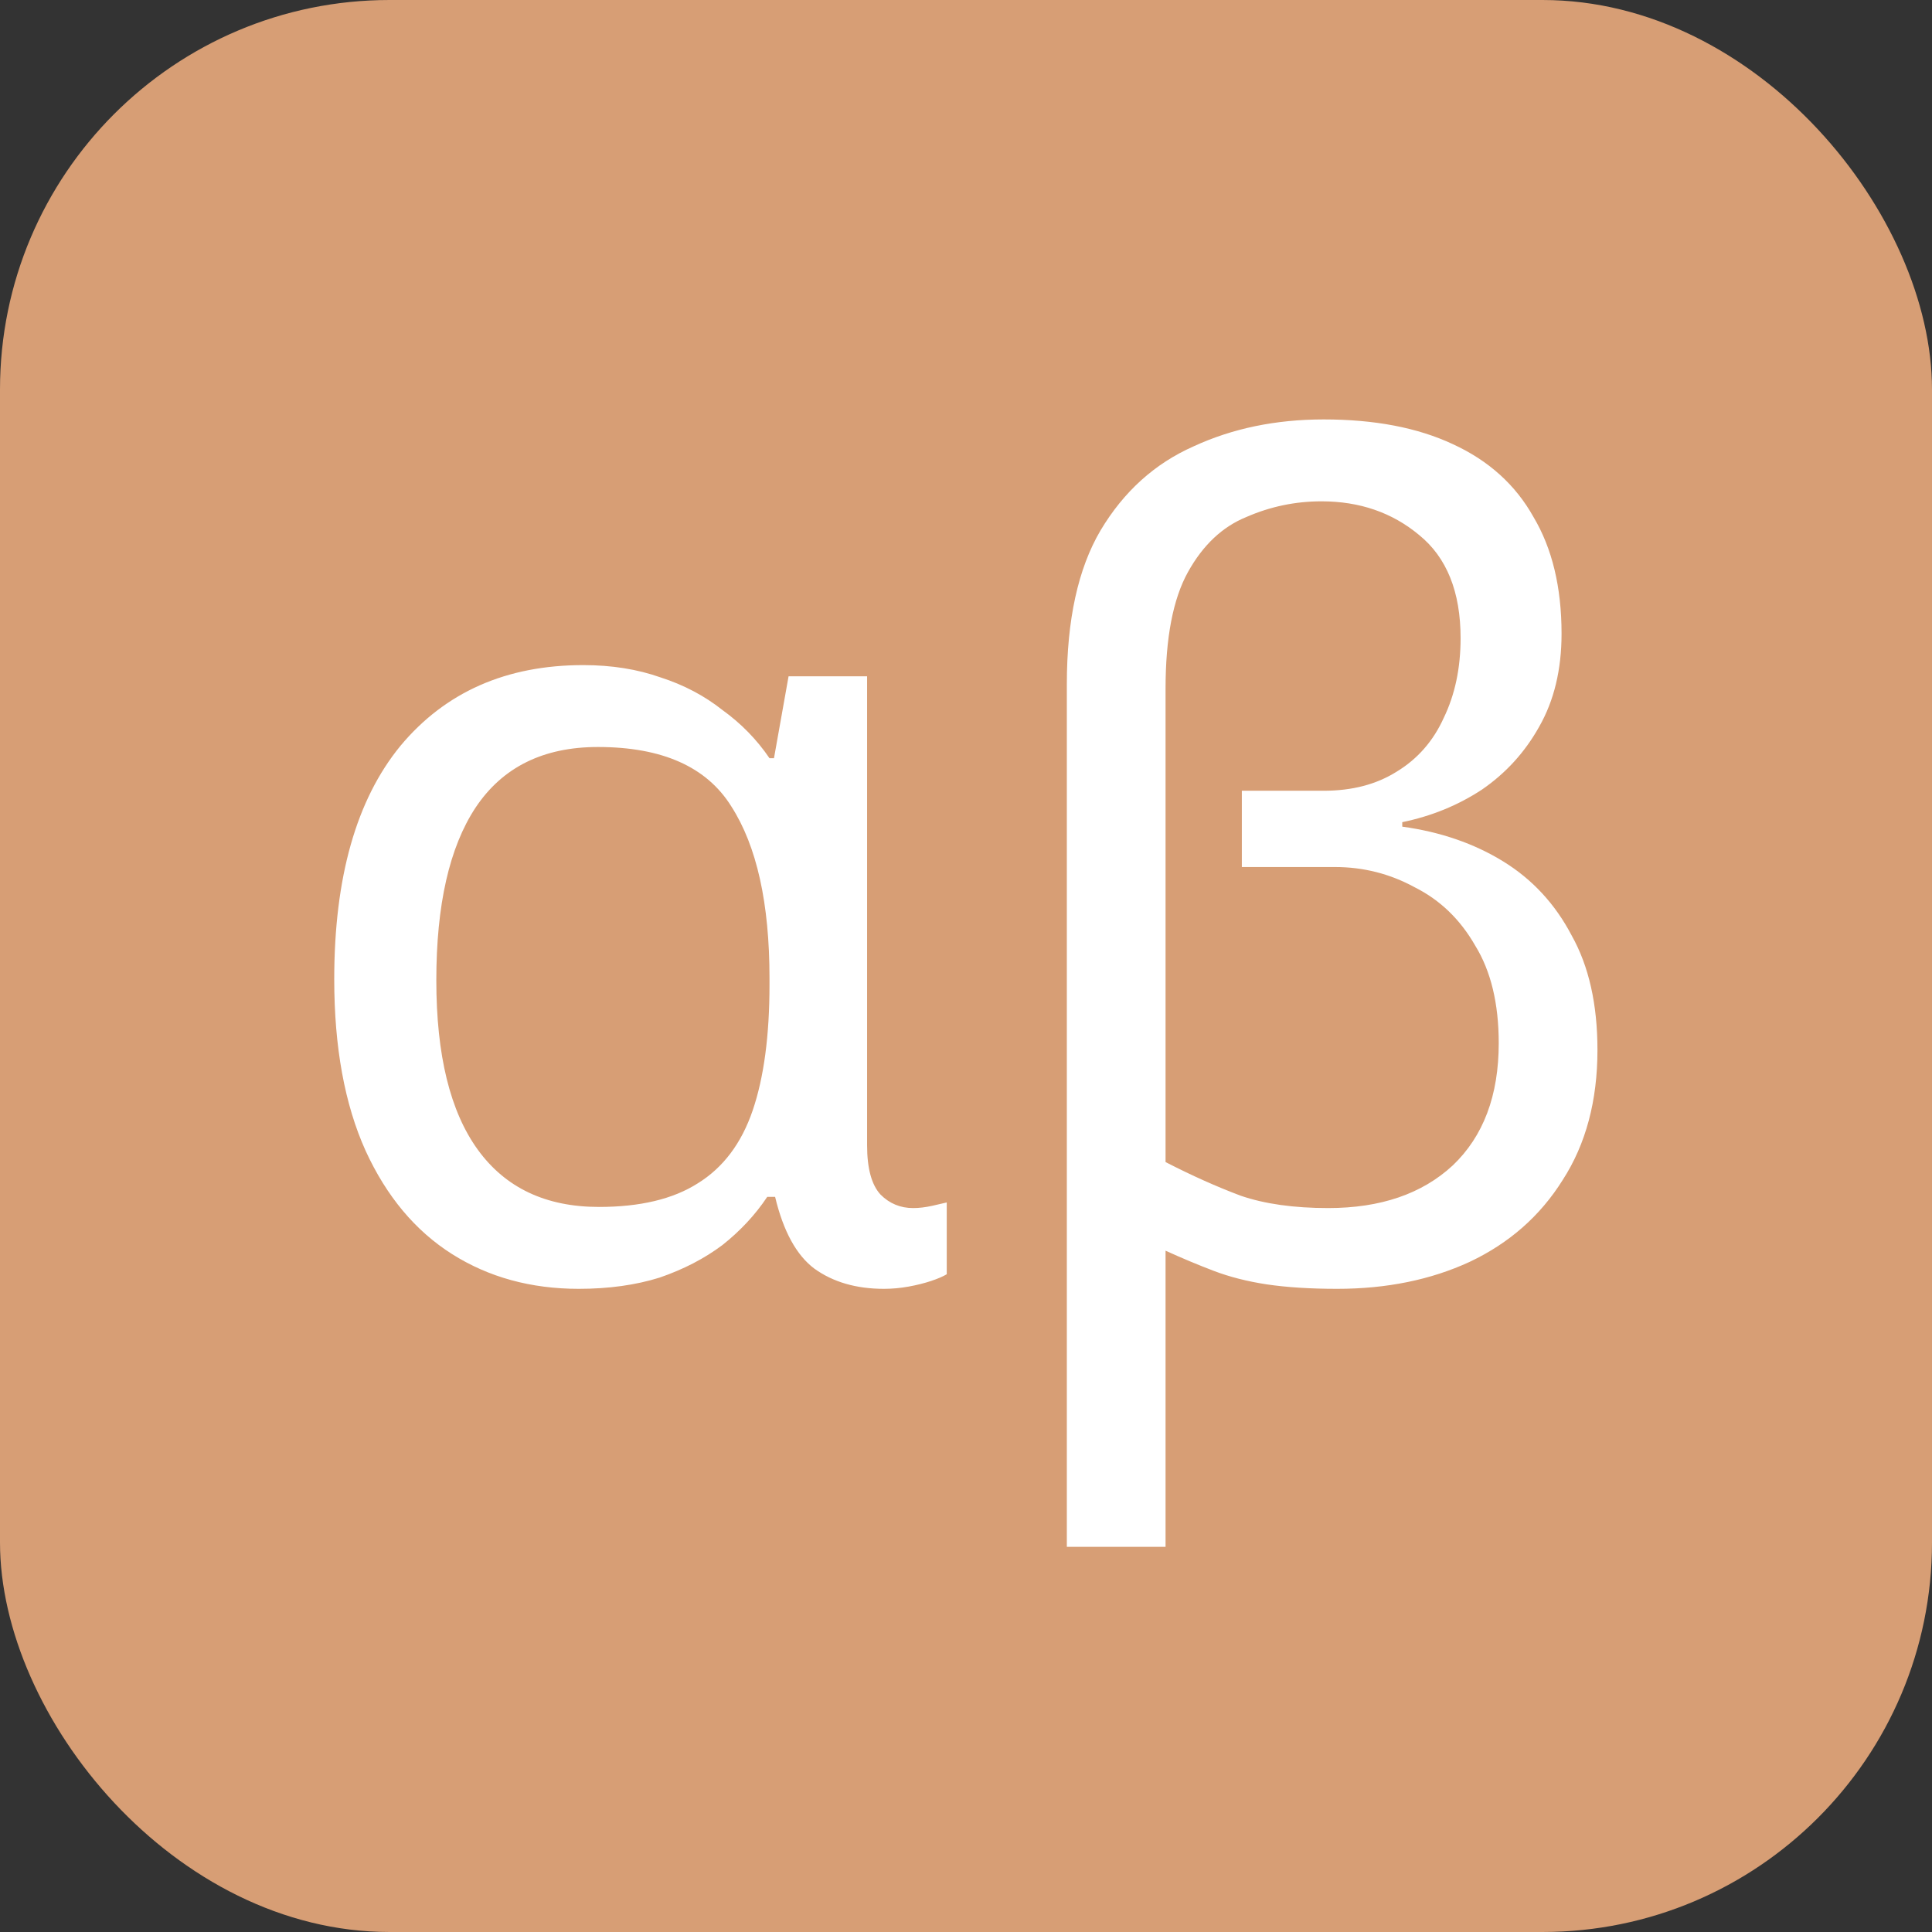 <svg width="124" height="124" viewBox="0 0 124 124" fill="none" xmlns="http://www.w3.org/2000/svg">
<rect x="0" y="0" width="124" height="124" fill="#333333" stroke="none"/>
<rect width="124" height="124" rx="25" fill="#D79E75"/>
<path d="M37.148 82.72C34.076 82.72 31.364 81.976 29.012 80.488C26.66 79 24.812 76.792 23.468 73.864C22.124 70.888 21.452 67.216 21.452 62.848C21.452 56.32 22.868 51.328 25.7 47.872C28.58 44.416 32.492 42.688 37.436 42.688C39.26 42.688 40.916 42.952 42.404 43.48C43.892 43.96 45.212 44.656 46.364 45.568C47.564 46.432 48.572 47.464 49.388 48.664H49.676L50.612 43.408H55.652V73.504C55.652 74.992 55.94 76.048 56.516 76.672C57.092 77.248 57.788 77.536 58.604 77.536C58.988 77.536 59.396 77.488 59.828 77.392C60.26 77.296 60.572 77.224 60.764 77.176V81.784C60.524 81.928 60.188 82.072 59.756 82.216C59.324 82.36 58.844 82.48 58.316 82.576C57.788 82.672 57.26 82.72 56.732 82.72C54.956 82.72 53.468 82.288 52.268 81.424C51.116 80.56 50.276 79.024 49.748 76.816H49.244C48.476 77.968 47.516 79 46.364 79.912C45.212 80.776 43.868 81.472 42.332 82C40.796 82.48 39.068 82.72 37.148 82.72ZM38.444 77.464C41.084 77.464 43.196 76.96 44.78 75.952C46.412 74.944 47.588 73.384 48.308 71.272C49.028 69.16 49.388 66.472 49.388 63.208V62.776C49.388 57.976 48.572 54.304 46.94 51.76C45.356 49.216 42.5 47.944 38.372 47.944C34.868 47.944 32.252 49.24 30.524 51.832C28.844 54.376 28.004 58.072 28.004 62.92C28.004 67.72 28.892 71.344 30.668 73.792C32.444 76.24 35.036 77.464 38.444 77.464ZM68.472 99.28V43.912C68.472 39.784 69.192 36.496 70.632 34.048C72.12 31.552 74.112 29.752 76.608 28.648C79.104 27.496 81.888 26.92 84.96 26.92C88.224 26.92 90.984 27.448 93.24 28.504C95.544 29.56 97.272 31.12 98.424 33.184C99.624 35.2 100.224 37.696 100.224 40.672C100.224 42.976 99.744 44.968 98.784 46.648C97.872 48.28 96.648 49.624 95.112 50.68C93.576 51.688 91.872 52.384 90 52.768V53.056C92.448 53.392 94.608 54.136 96.48 55.288C98.352 56.44 99.816 58.024 100.872 60.04C101.976 62.008 102.528 64.456 102.528 67.384C102.528 70.648 101.784 73.432 100.296 75.736C98.856 78.04 96.864 79.792 94.32 80.992C91.824 82.144 88.992 82.72 85.824 82.72C84.096 82.72 82.584 82.624 81.288 82.432C80.04 82.24 78.912 81.952 77.904 81.568C76.896 81.184 75.864 80.752 74.808 80.272V99.28H68.472ZM85.248 77.536C88.608 77.536 91.272 76.624 93.24 74.8C95.208 72.928 96.192 70.312 96.192 66.952C96.192 64.408 95.688 62.32 94.68 60.688C93.72 59.008 92.424 57.76 90.792 56.944C89.208 56.08 87.504 55.648 85.68 55.648H79.704V50.752H84.96C86.784 50.752 88.344 50.344 89.64 49.528C90.984 48.712 91.992 47.56 92.664 46.072C93.384 44.584 93.744 42.88 93.744 40.96C93.744 37.984 92.856 35.776 91.08 34.336C89.352 32.896 87.264 32.176 84.816 32.176C83.136 32.176 81.528 32.512 79.992 33.184C78.456 33.808 77.208 34.984 76.248 36.712C75.288 38.44 74.808 40.936 74.808 44.2V74.584C76.488 75.448 78.096 76.168 79.632 76.744C81.168 77.272 83.04 77.536 85.248 77.536Z" fill="white"/>
</svg>
